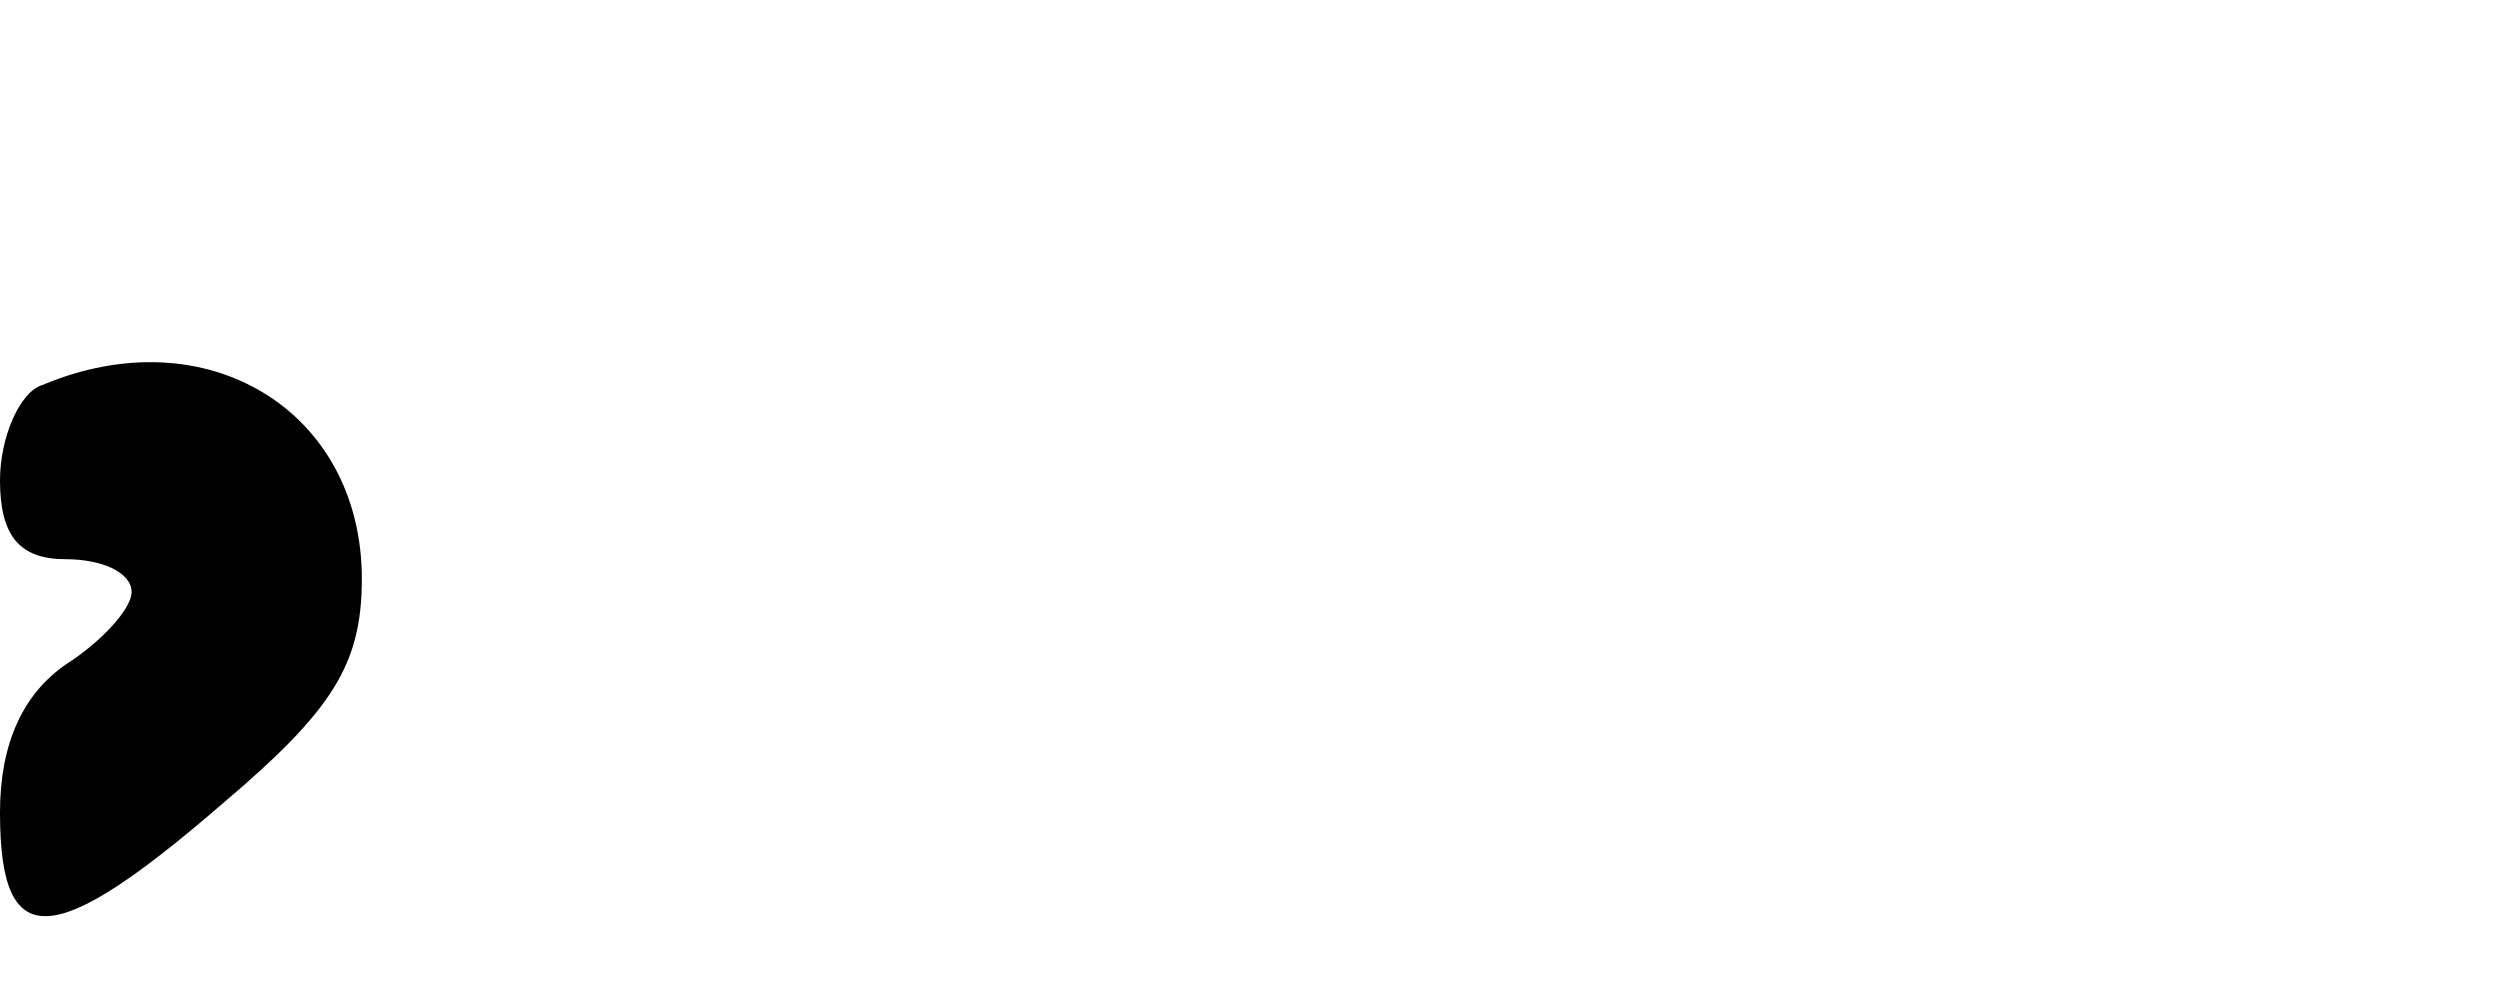 <?xml version="1.0" standalone="no"?>
<!DOCTYPE svg PUBLIC "-//W3C//DTD SVG 20010904//EN"
 "http://www.w3.org/TR/2001/REC-SVG-20010904/DTD/svg10.dtd">
<svg version="1.0" xmlns="http://www.w3.org/2000/svg"
 width="76pt" height="30pt" viewBox="0 0 76 30"
 preserveAspectRatio="xMidYMid meet">
<g transform="translate(0,30) scale(0.1,-0.1)"
fill="#000000" stroke="none">
<path d="M13 183 c-7 -2 -13 -16 -13 -29 0 -17 6 -24 20 -24 11 0 20 -4 20
-10 0 -5 -9 -15 -20 -22 -13 -9 -20 -24 -20 -45 0 -43 16 -42 68 3 33 28 42
42 42 68 0 51 -47 80 -97 59z"/>
</g>
</svg>
